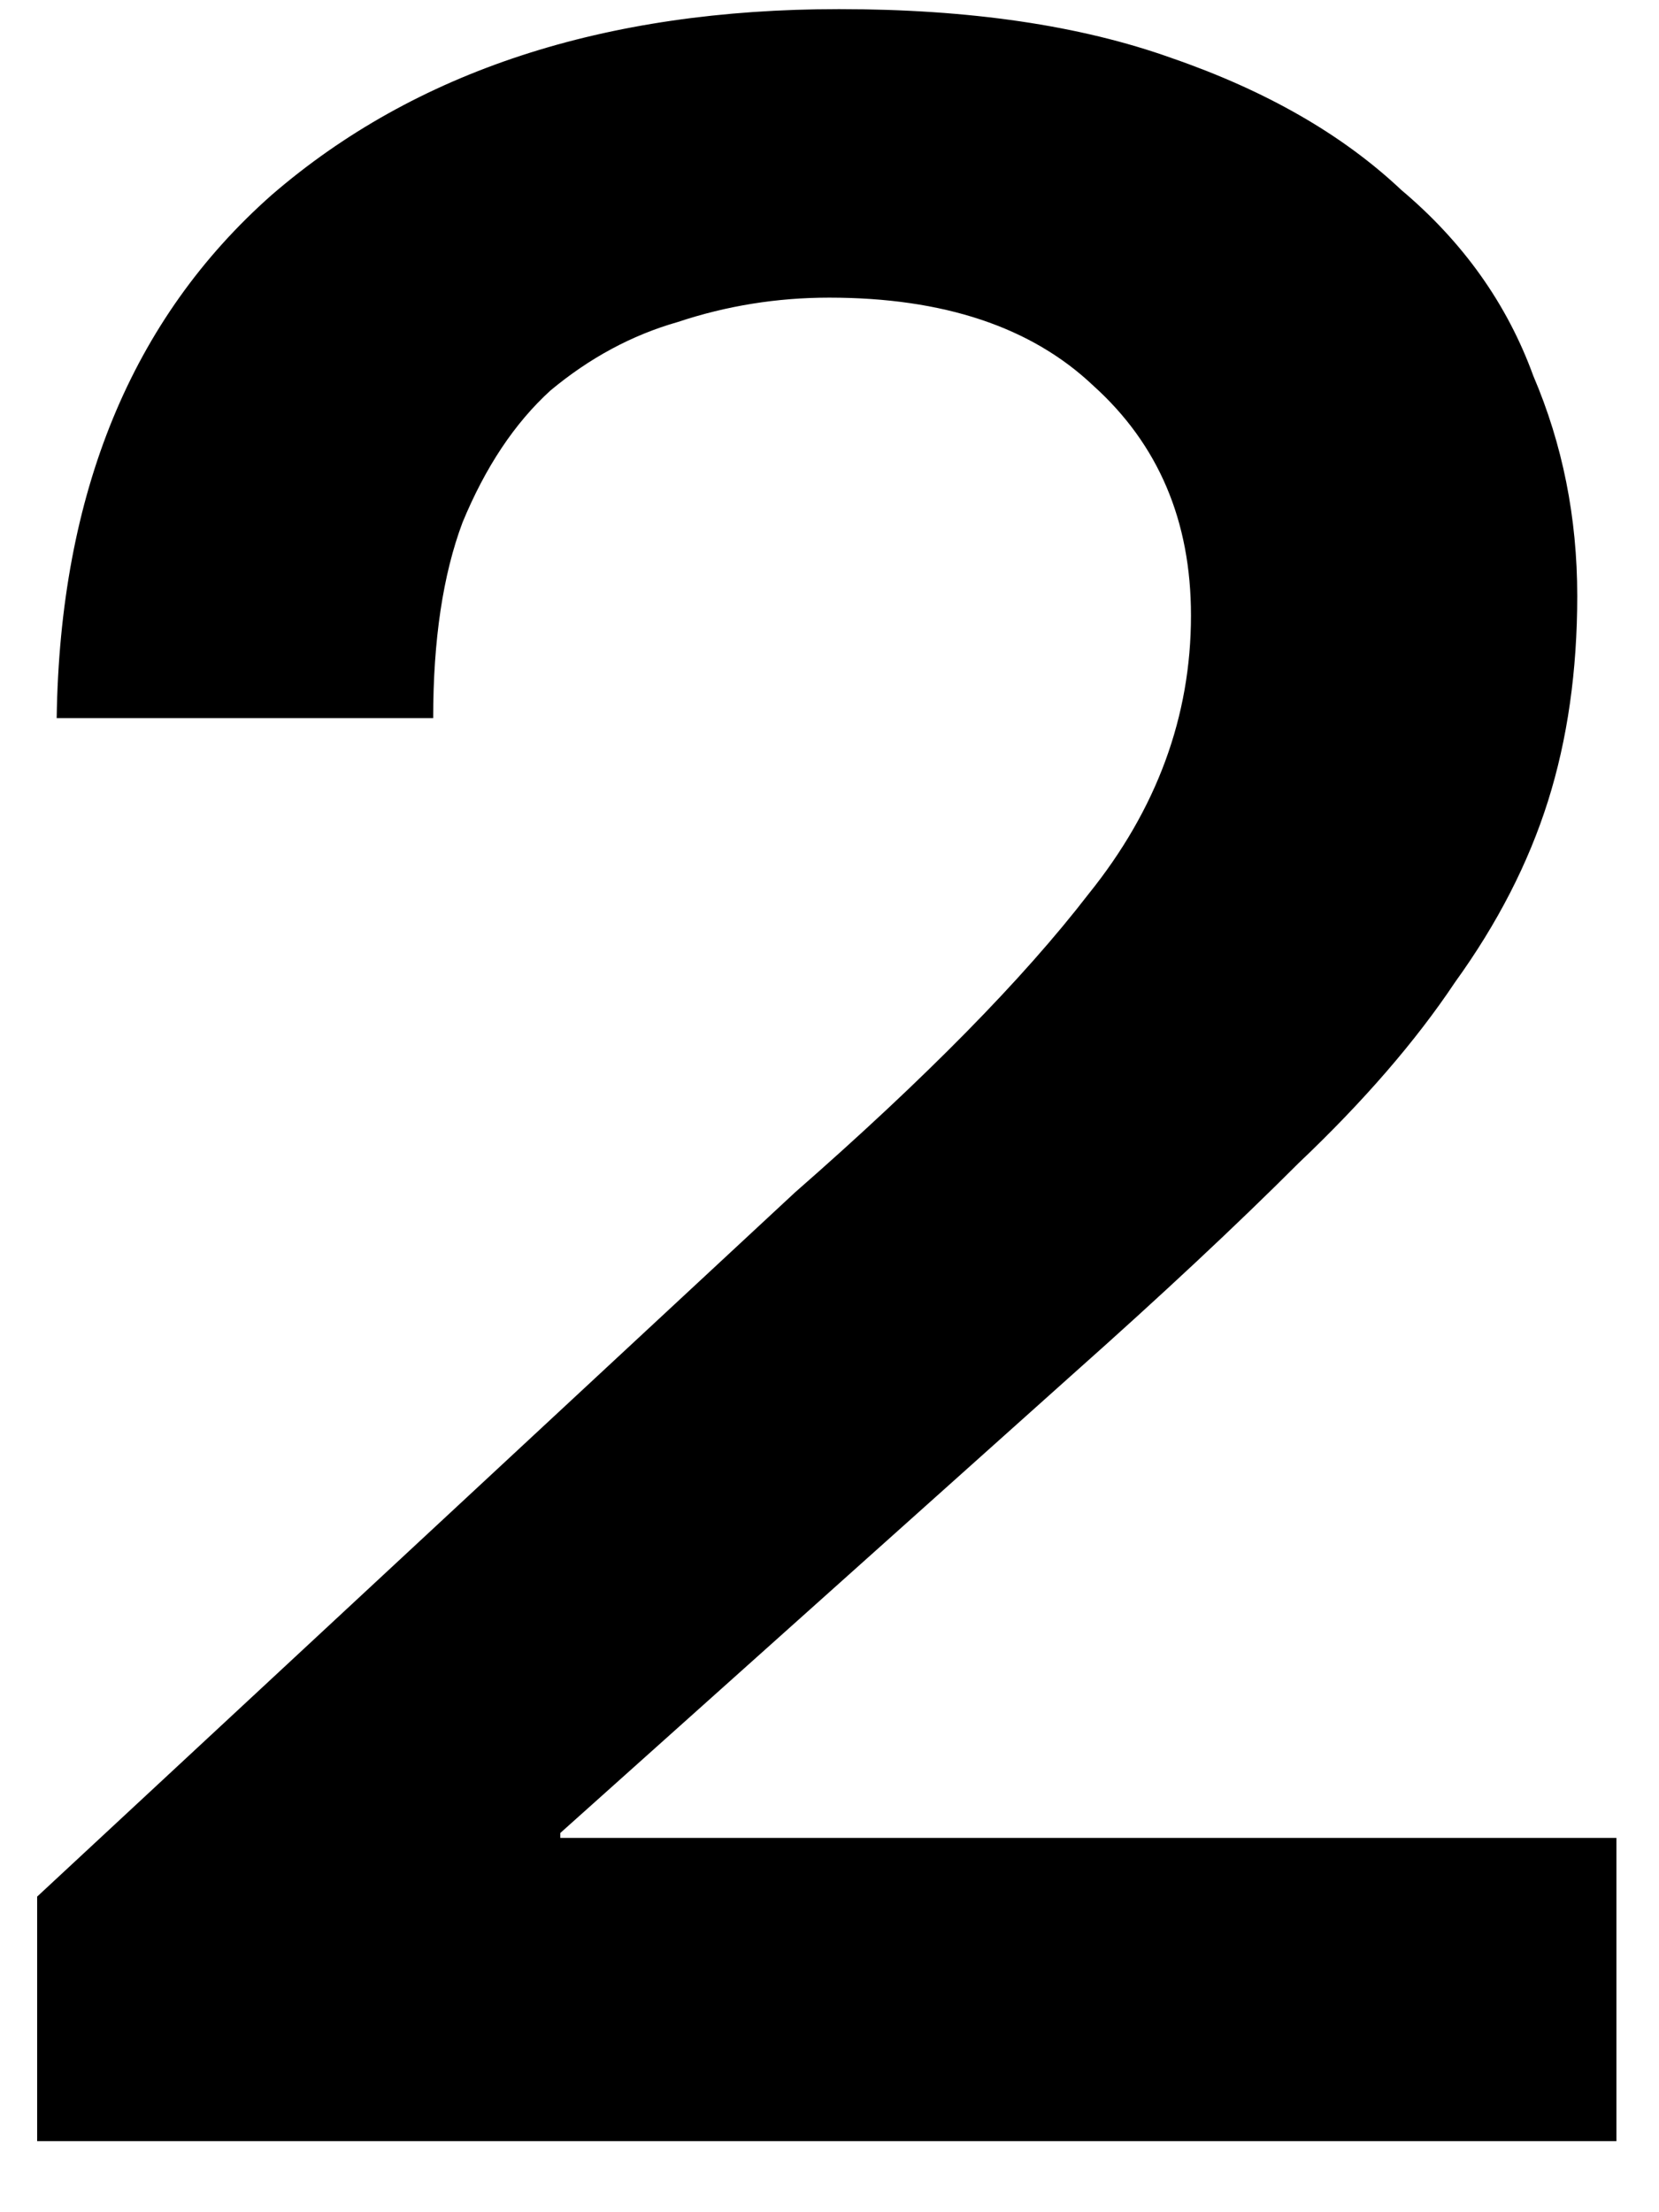 <svg width="18" height="24" viewBox="0 0 18 24" fill="none" xmlns="http://www.w3.org/2000/svg">
<path d="M0.615 7.791C0.65 5.351 1.428 3.458 2.949 2.114C4.505 0.771 6.556 0.099 9.103 0.099C10.518 0.099 11.72 0.275 12.71 0.629C13.736 0.983 14.567 1.46 15.204 2.061C15.876 2.627 16.353 3.299 16.636 4.077C16.954 4.82 17.113 5.616 17.113 6.465C17.113 7.278 17.007 8.021 16.795 8.693C16.583 9.365 16.247 10.019 15.787 10.656C15.363 11.292 14.797 11.947 14.09 12.618C13.418 13.29 12.604 14.051 11.649 14.9L6.079 19.886V19.939H17.538V23.229H0.403V20.576L8.625 12.937C10.04 11.699 11.101 10.62 11.809 9.701C12.551 8.781 12.922 7.773 12.922 6.677C12.922 5.651 12.569 4.82 11.861 4.183C11.19 3.547 10.235 3.229 8.997 3.229C8.431 3.229 7.883 3.317 7.352 3.494C6.857 3.635 6.397 3.883 5.973 4.236C5.584 4.59 5.266 5.068 5.018 5.669C4.806 6.235 4.7 6.942 4.7 7.791H0.615Z" fill="black"/>
</svg>
